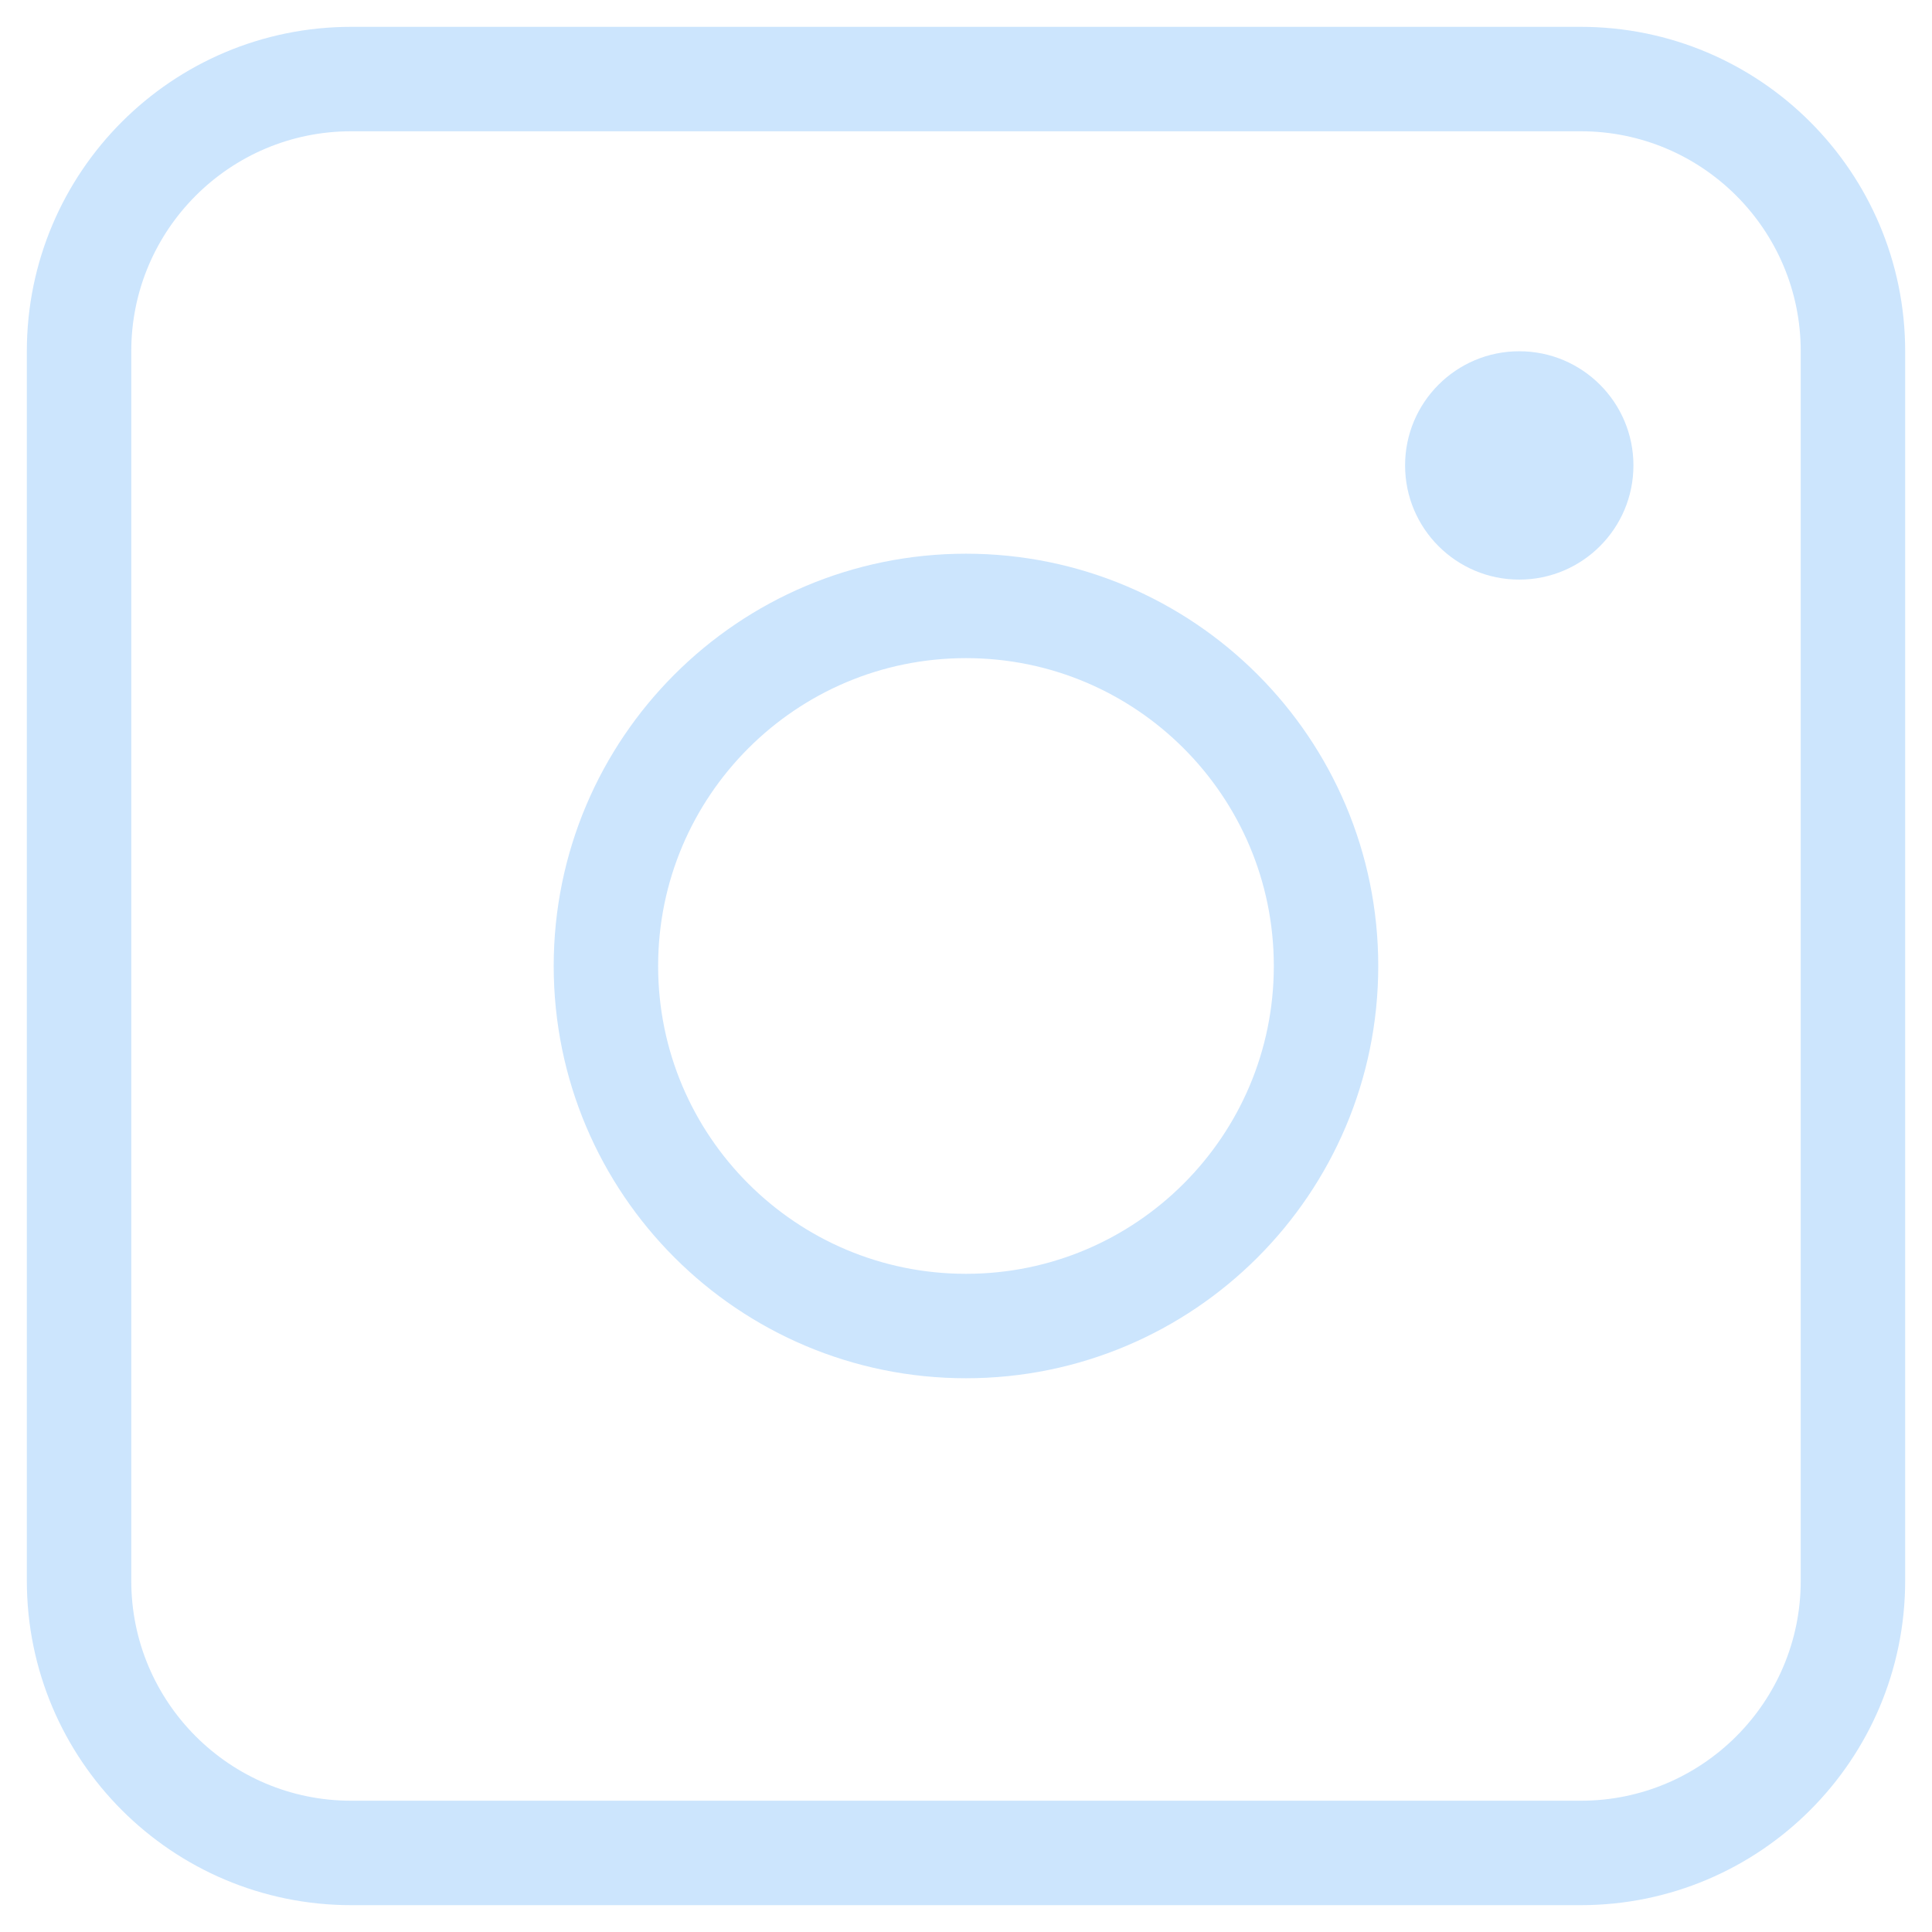 <svg width="37" height="37" viewBox="0 0 37 37" fill="none" xmlns="http://www.w3.org/2000/svg">
<path d="M6.727 1.514H30.273C33.152 1.514 35.486 3.848 35.486 6.727V30.273C35.486 33.152 33.152 35.486 30.273 35.486H6.727C3.848 35.486 1.514 33.152 1.514 30.273V6.727C1.514 3.848 3.848 1.514 6.727 1.514Z" stroke="#CCE5FD" stroke-width="2"/>
<path d="M18.5 25.395C22.308 25.395 25.395 22.308 25.395 18.5C25.395 14.692 22.308 11.604 18.5 11.604C14.692 11.604 11.604 14.692 11.604 18.5C11.604 22.308 14.692 25.395 18.5 25.395Z" stroke="#CCE5FD" stroke-width="2"/>
<path d="M29.095 11.1C30.303 11.1 31.282 10.121 31.282 8.913C31.282 7.706 30.303 6.727 29.095 6.727C27.888 6.727 26.909 7.706 26.909 8.913C26.909 10.121 27.888 11.1 29.095 11.1Z" fill="#CCE5FD"/>
</svg>
